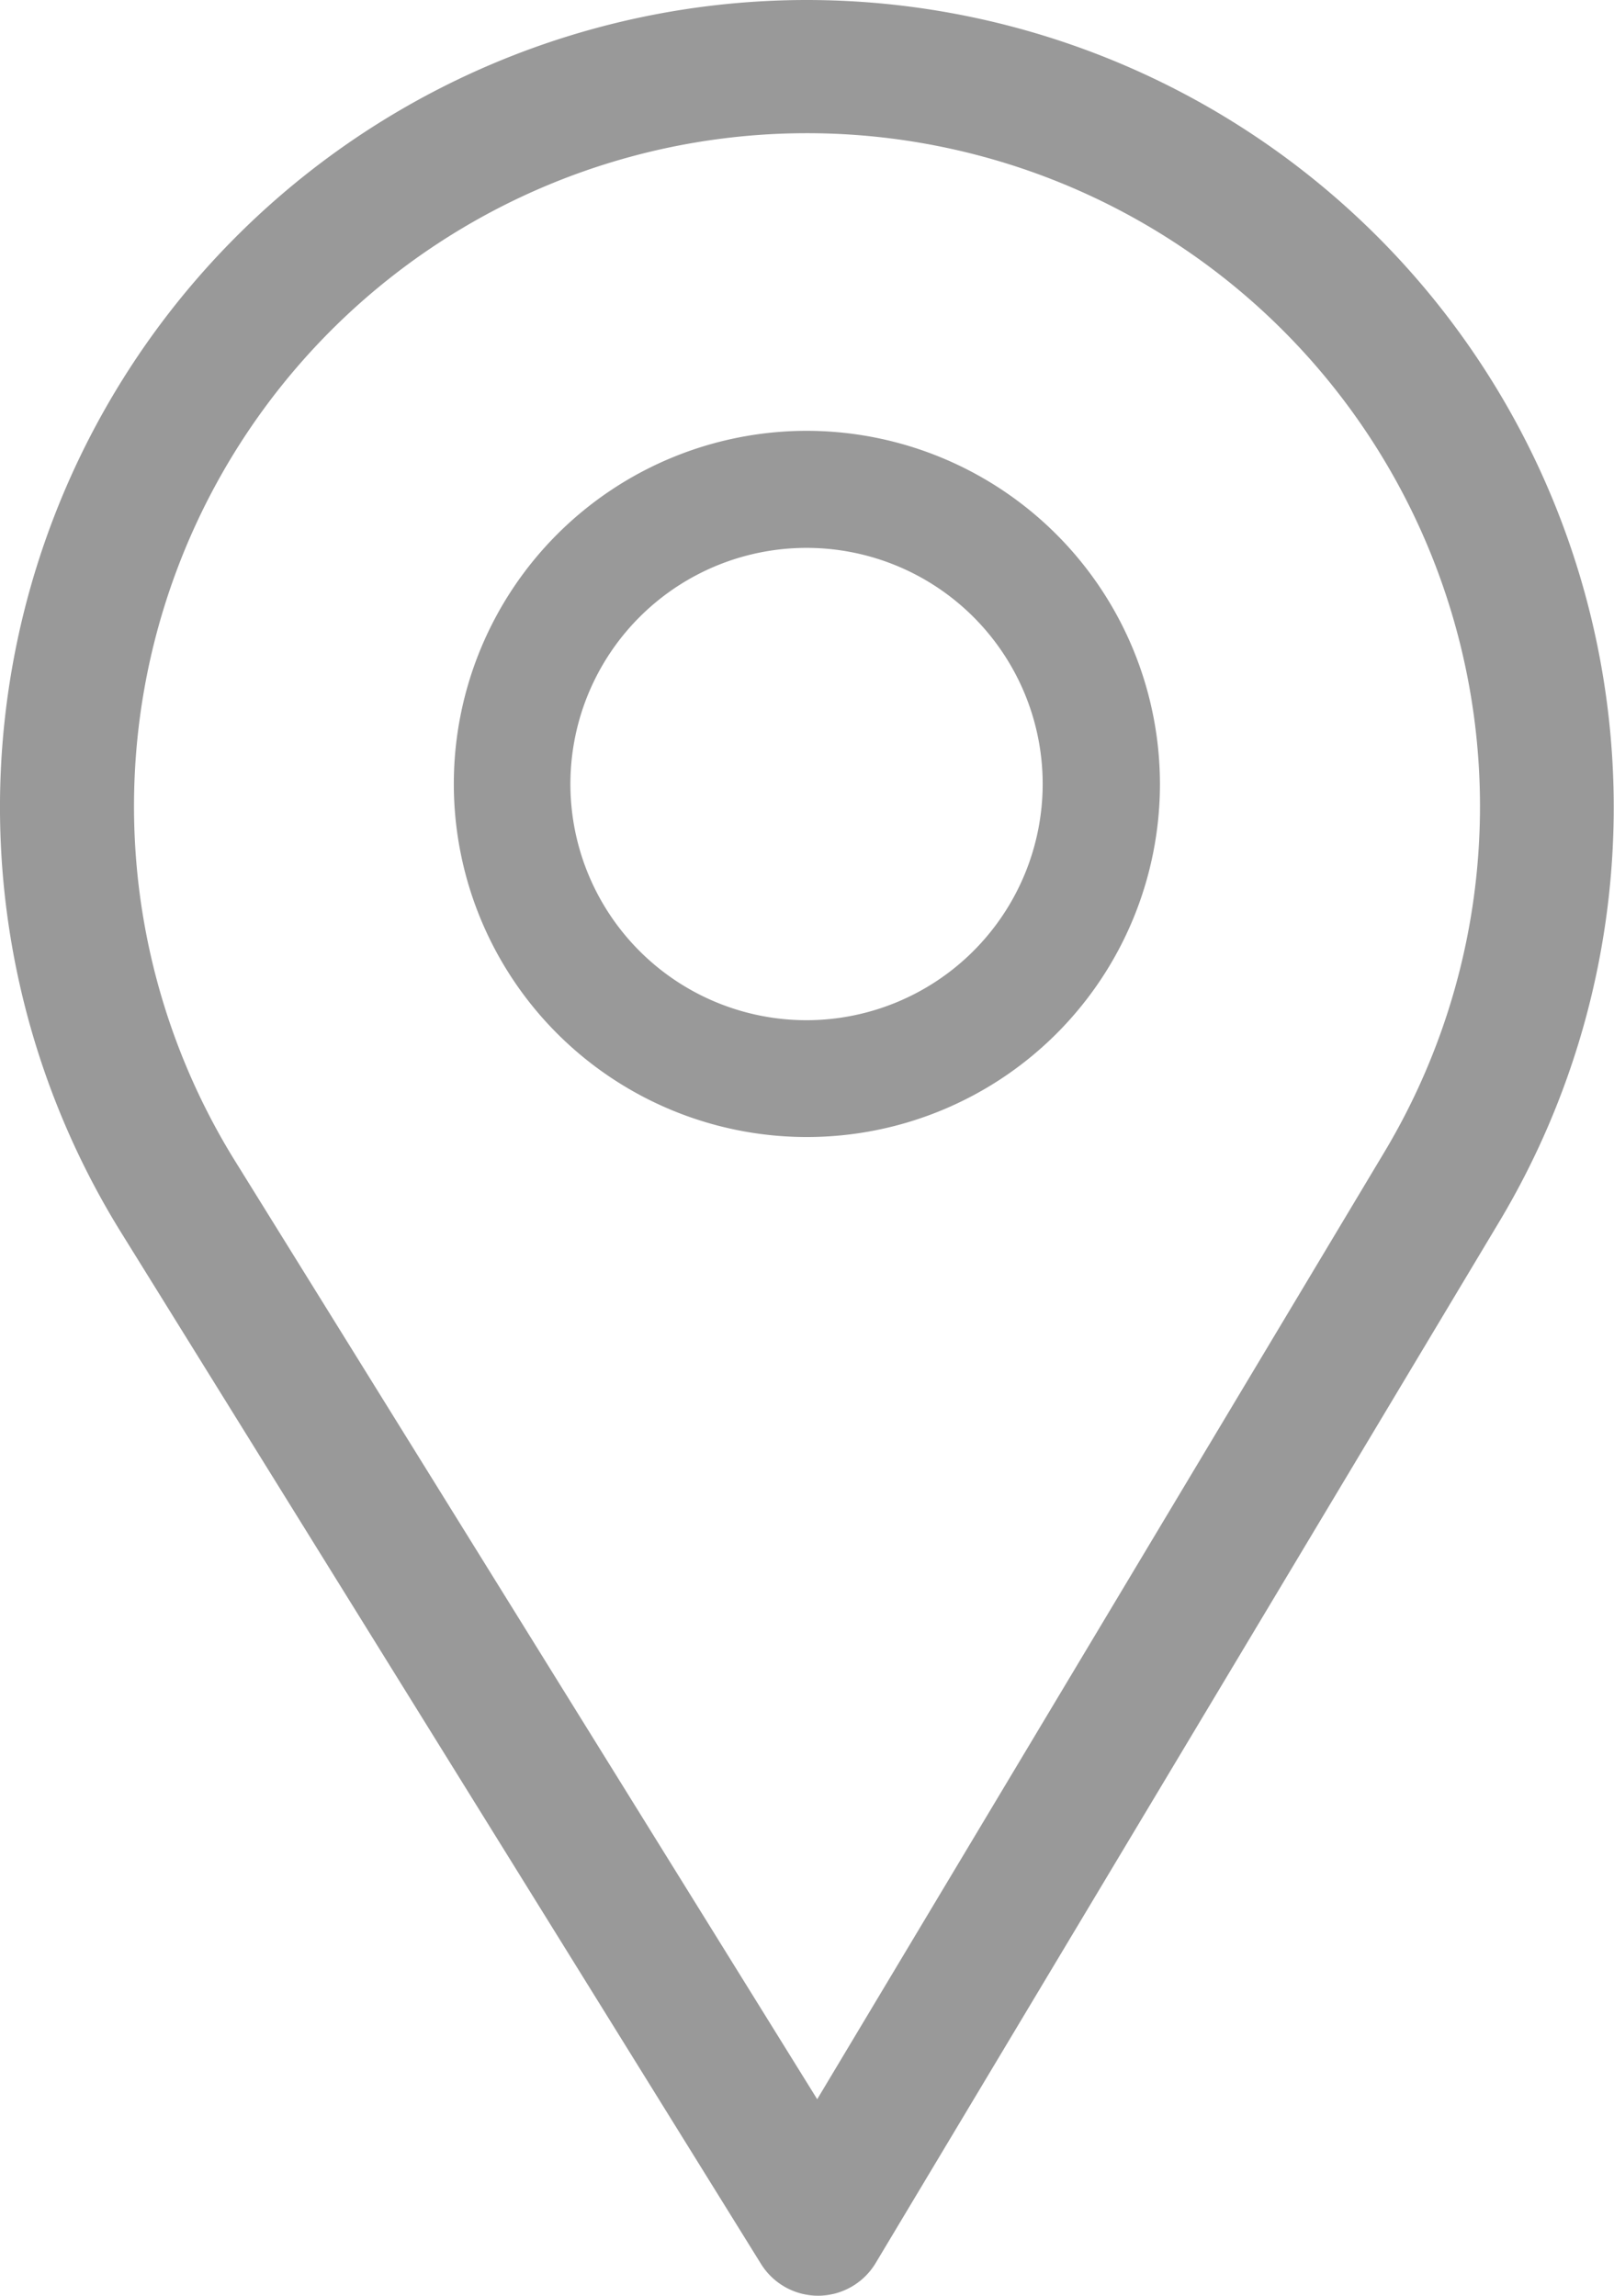 <svg xmlns="http://www.w3.org/2000/svg" width="14.08" height="20.025" viewBox="0 0 14.08 20.025"><defs><style>.a{fill:#999;}</style></defs><g transform="translate(0)"><path class="a" d="M83.04,0a7.041,7.041,0,0,0-5.989,10.742l5.588,9.006a.587.587,0,0,0,.5.277h0a.587.587,0,0,0,.5-.285l5.446-9.093A7.042,7.042,0,0,0,83.04,0Zm5.04,10.044-4.951,8.267-5.081-8.188a5.871,5.871,0,1,1,10.032-.079Z" transform="translate(-76)"/></g><g transform="translate(3.959 3.758)"><g transform="translate(0)"><path class="a" d="M169.08,90a3.08,3.08,0,1,0,3.08,3.08A3.084,3.084,0,0,0,169.08,90Zm0,5.141a2.06,2.06,0,1,1,2.057-2.06A2.062,2.062,0,0,1,169.08,95.141Z" transform="translate(-166 -90)"/></g></g></svg>